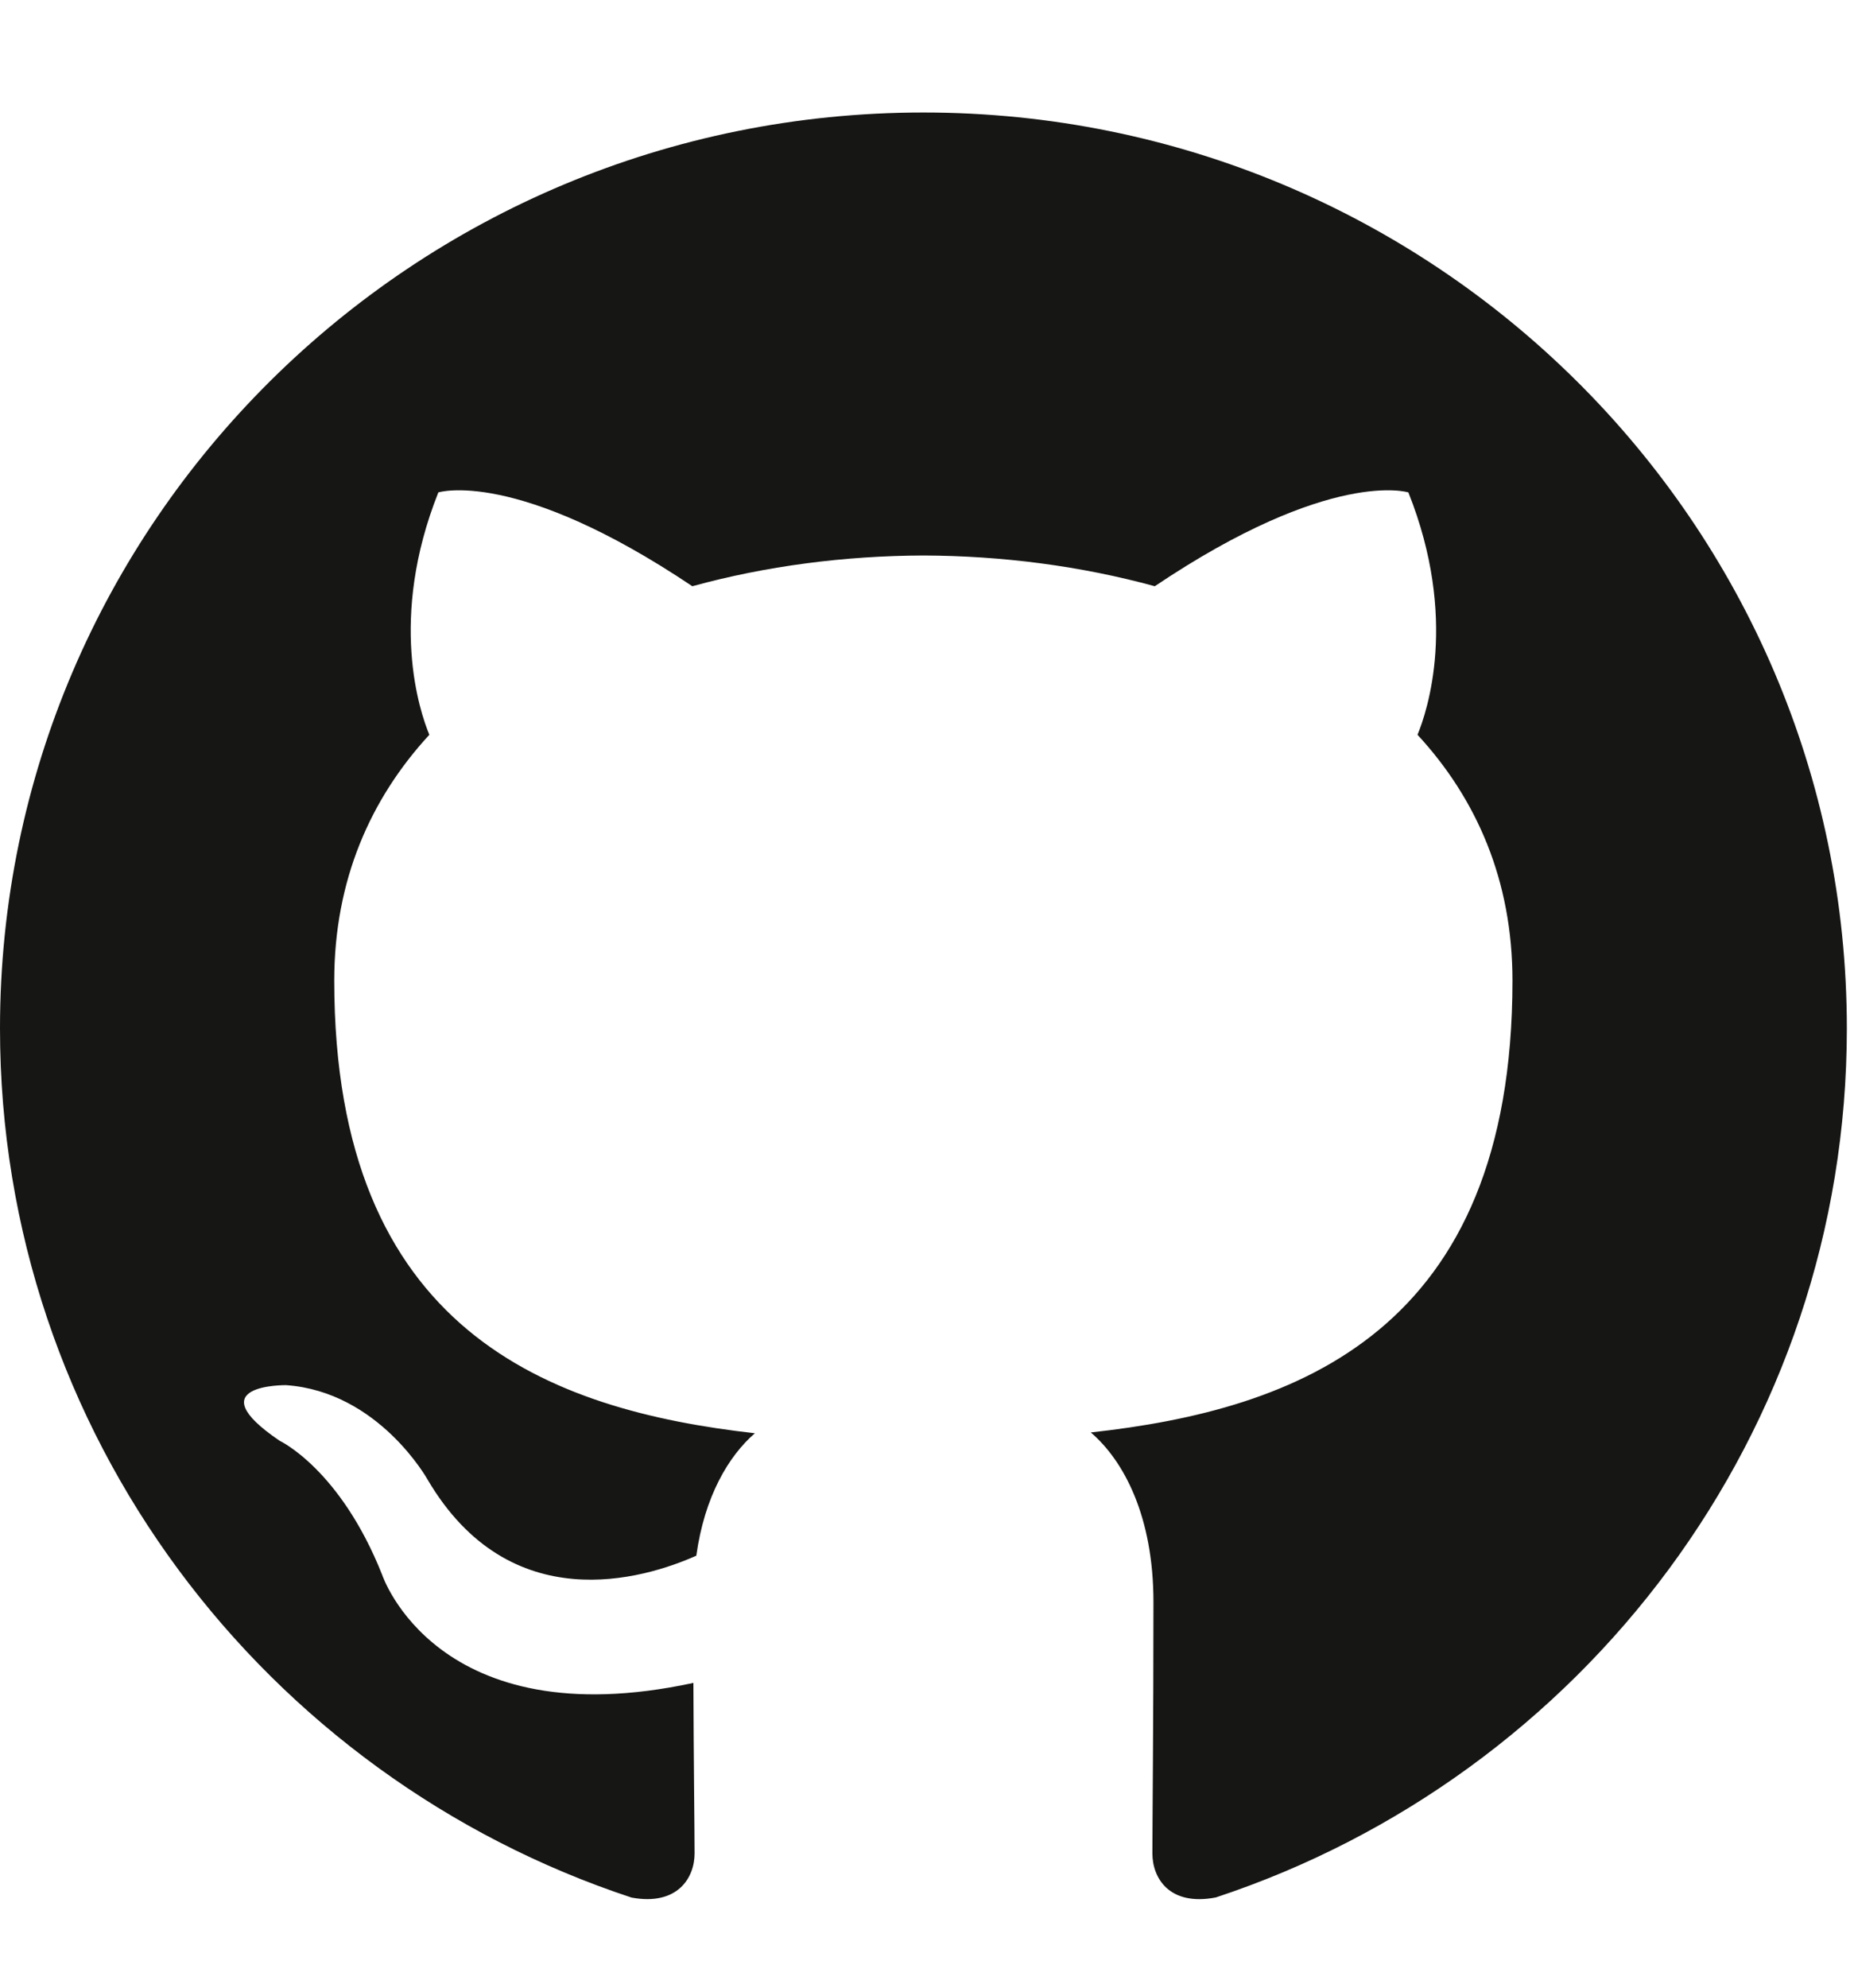<svg width="14" height="15" viewBox="0 0 14 15" fill="none" xmlns="http://www.w3.org/2000/svg">
<path d="M6.973 0.849C3.122 0.849 0 3.944 0 7.761C0 10.815 1.998 13.406 4.769 14.32C5.117 14.384 5.245 14.17 5.245 13.987C5.245 13.822 5.238 13.278 5.236 12.7C3.296 13.118 2.886 11.885 2.886 11.885C2.569 11.086 2.112 10.873 2.112 10.873C1.479 10.444 2.16 10.453 2.16 10.453C2.86 10.502 3.229 11.166 3.229 11.166C3.851 12.222 4.86 11.917 5.258 11.74C5.32 11.293 5.501 10.989 5.7 10.816C4.152 10.641 2.524 10.049 2.524 7.4C2.524 6.645 2.796 6.029 3.242 5.545C3.17 5.371 2.931 4.668 3.31 3.716C3.31 3.716 3.895 3.53 5.228 4.424C5.784 4.271 6.38 4.194 6.973 4.192C7.566 4.194 8.162 4.271 8.72 4.424C10.051 3.53 10.635 3.716 10.635 3.716C11.015 4.668 10.776 5.371 10.704 5.545C11.151 6.029 11.421 6.645 11.421 7.4C11.421 10.055 9.79 10.639 8.237 10.81C8.488 11.025 8.71 11.446 8.71 12.09C8.71 13.015 8.702 13.76 8.702 13.987C8.702 14.171 8.828 14.387 9.181 14.319C11.95 13.404 13.946 10.814 13.946 7.761C13.946 3.944 10.824 0.849 6.973 0.849Z" fill="#161614"/>
</svg>
